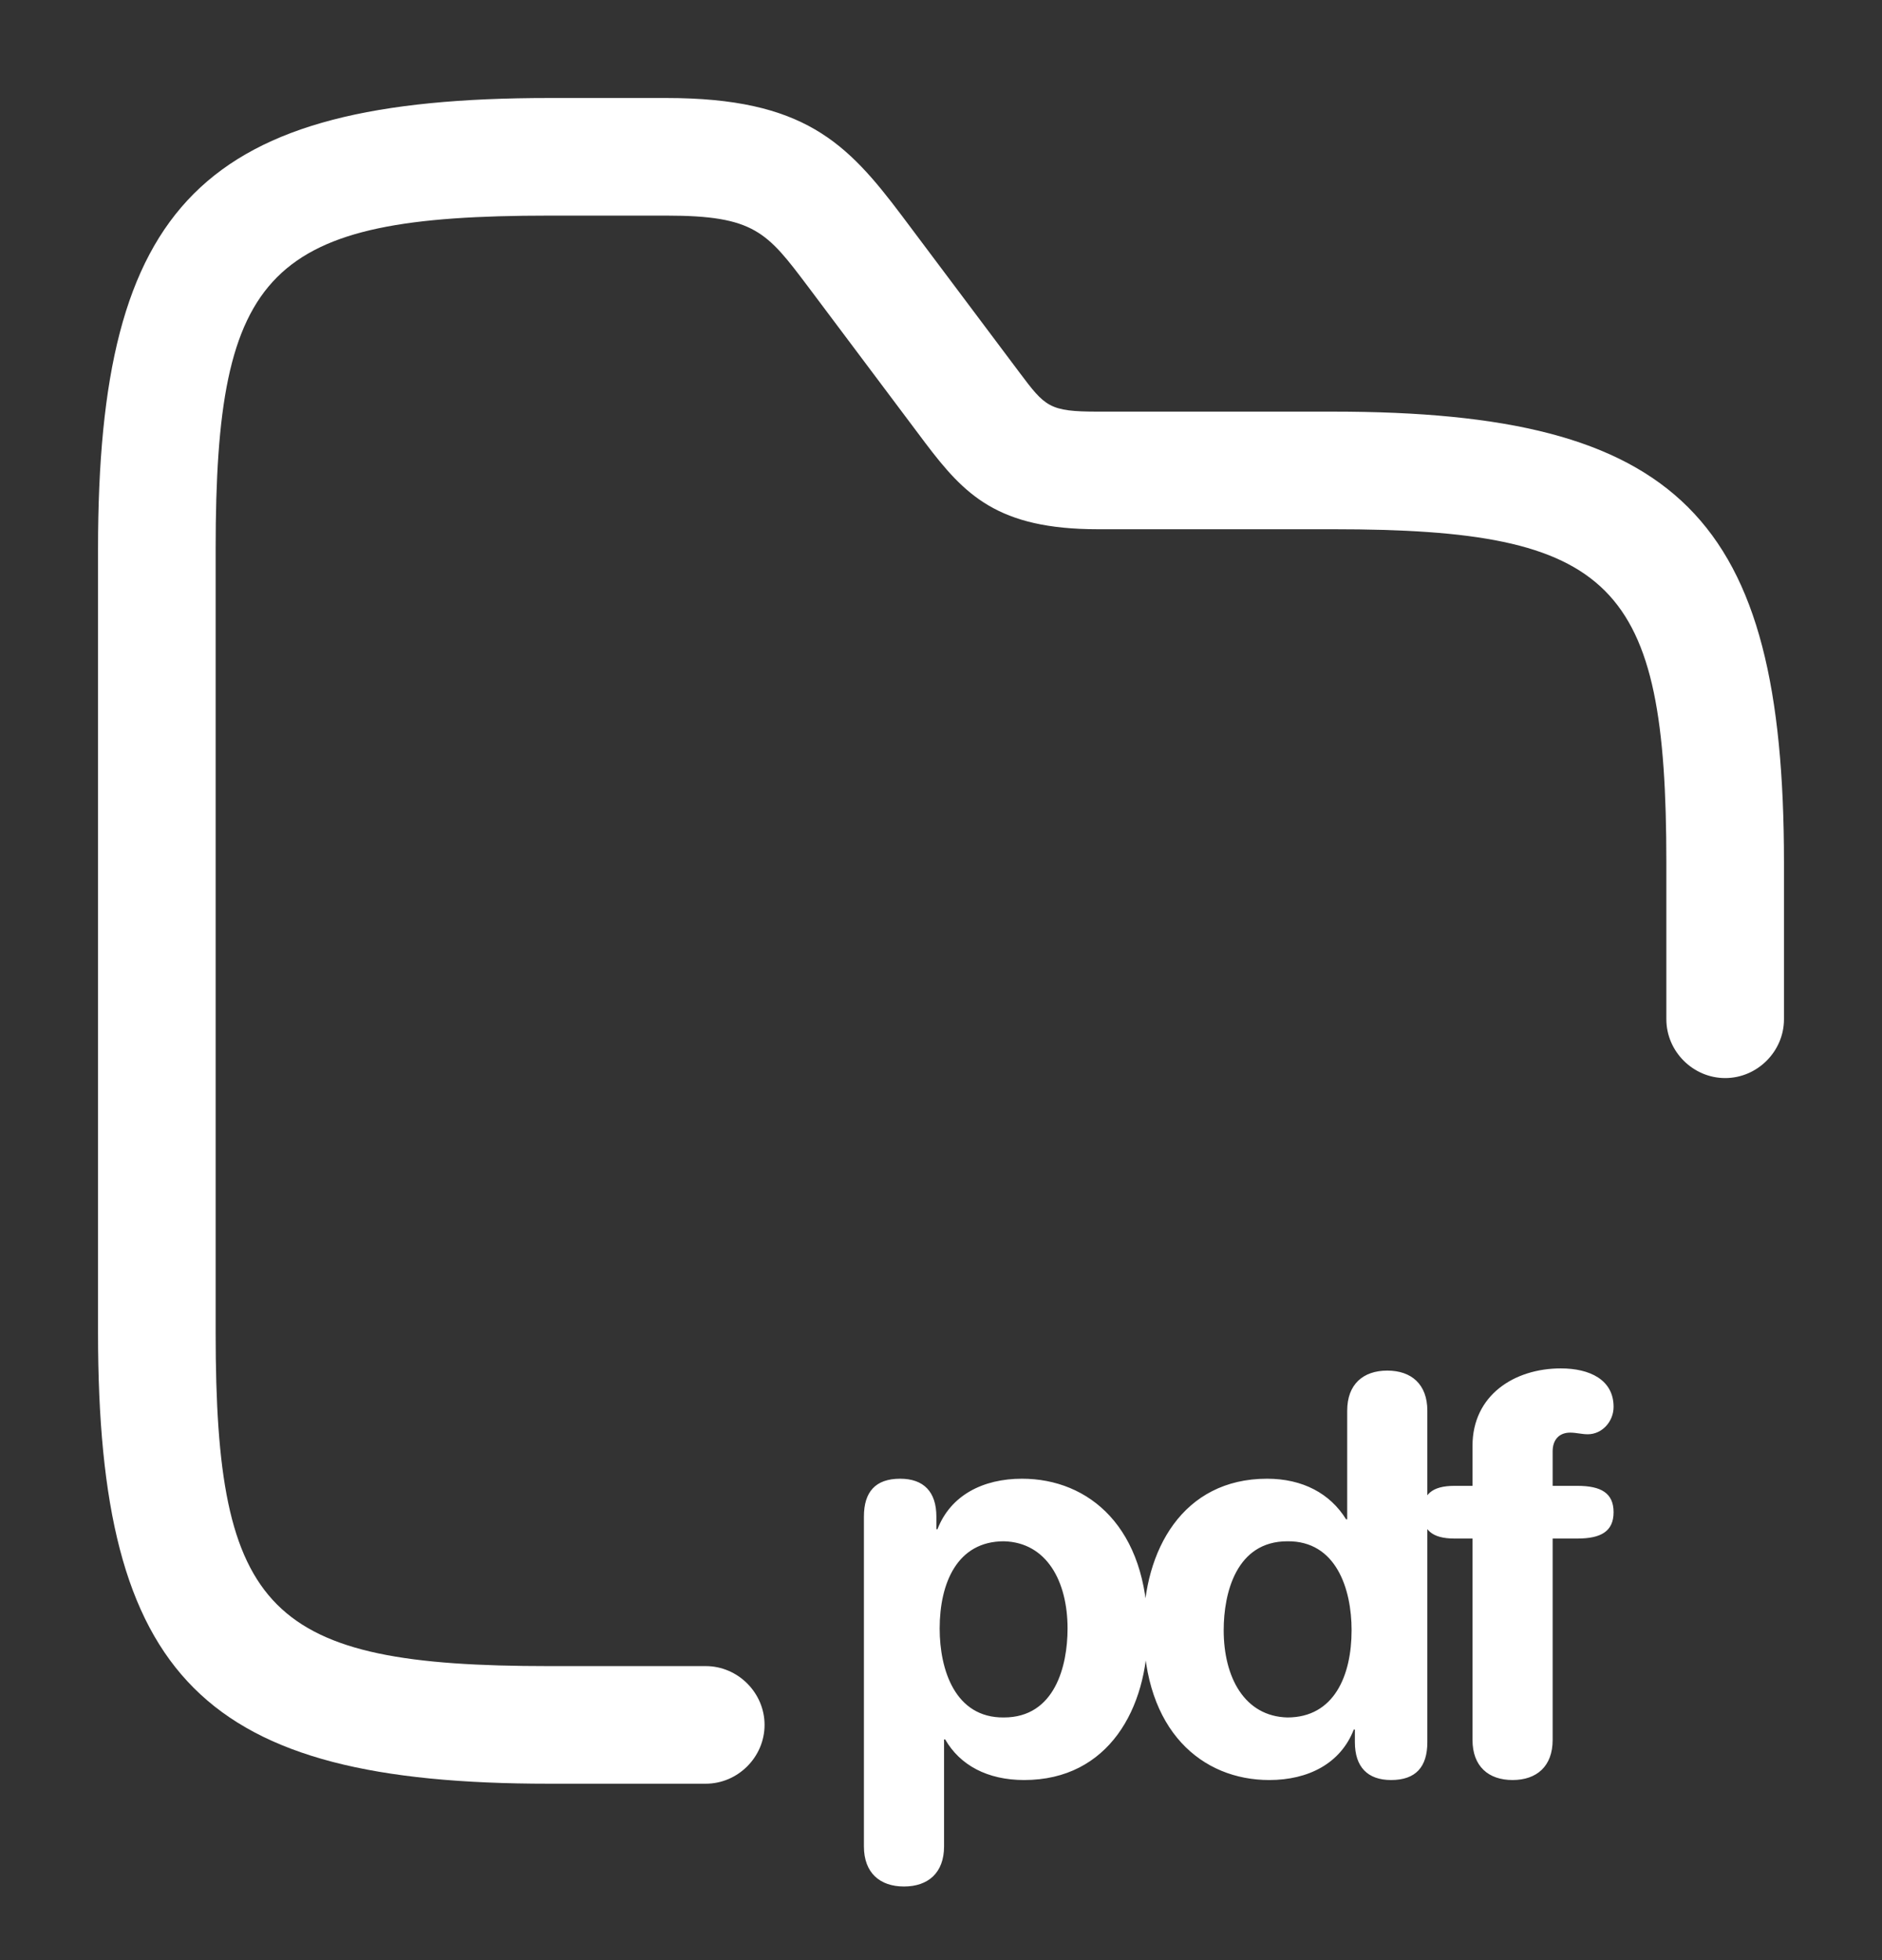 <svg width="24" height="25" viewBox="0 0 24 25" fill="none" xmlns="http://www.w3.org/2000/svg">
<rect x="0" y="0" width="24" height="25" fill="#333333" stroke="none"/>
<path d="M9 22.75H7C2.59 22.75 1.25 21.41 1.25 17V7C1.25 2.59 2.59 1.25 7 1.25H8.5C10.25 1.25 10.8 1.82 11.5 2.75L13 4.75C13.33 5.19 13.38 5.25 14 5.25H17C21.41 5.25 22.75 6.59 22.75 11V13C22.75 13.41 22.41 13.75 22 13.75C21.59 13.75 21.25 13.41 21.25 13V11C21.25 7.43 20.58 6.75 17 6.75H14C12.72 6.75 12.3 6.31 11.8 5.65L10.3 3.65C9.78 2.96 9.62 2.75 8.5 2.75H7C3.42 2.75 2.75 3.43 2.75 7V17C2.75 20.57 3.42 21.25 7 21.25H9C9.41 21.25 9.75 21.59 9.75 22C9.75 22.41 9.41 22.75 9 22.75Z" fill="#ffffff"/>
<path d="M11.017 23.55C11.017 23.886 11.22 24.061 11.528 24.061C11.836 24.061 12.039 23.886 12.039 23.55V22.185H12.053C12.242 22.514 12.592 22.703 13.061 22.703C14.139 22.703 14.636 21.786 14.636 20.806C14.636 19.483 13.887 18.86 13.033 18.86C12.536 18.86 12.123 19.07 11.955 19.504H11.941V19.343C11.941 19.028 11.78 18.86 11.479 18.86C11.164 18.86 11.017 19.028 11.017 19.343V23.55ZM13.614 20.771C13.614 21.247 13.453 21.905 12.802 21.905C12.179 21.912 11.983 21.296 11.983 20.771C11.983 20.19 12.207 19.658 12.802 19.658C13.348 19.672 13.614 20.169 13.614 20.771ZM18.202 17.992C18.202 17.656 17.999 17.481 17.691 17.481C17.383 17.481 17.18 17.656 17.18 17.992V19.378H17.166C16.963 19.049 16.613 18.86 16.158 18.86C15.08 18.86 14.583 19.777 14.583 20.757C14.583 22.08 15.332 22.703 16.186 22.703C16.683 22.703 17.096 22.493 17.264 22.059H17.278V22.22C17.278 22.535 17.439 22.703 17.74 22.703C18.055 22.703 18.202 22.535 18.202 22.22V17.992ZM15.605 20.792C15.605 20.316 15.766 19.658 16.417 19.658C17.04 19.651 17.236 20.267 17.236 20.792C17.236 21.373 17.012 21.905 16.417 21.905C15.871 21.891 15.605 21.394 15.605 20.792ZM18.778 22.192C18.778 22.528 18.981 22.703 19.289 22.703C19.597 22.703 19.8 22.528 19.8 22.192V19.623H20.115C20.416 19.623 20.577 19.532 20.577 19.287C20.577 19.042 20.416 18.951 20.115 18.951H19.8V18.51C19.8 18.37 19.877 18.272 20.024 18.272C20.101 18.272 20.171 18.293 20.248 18.293C20.43 18.293 20.577 18.132 20.577 17.943C20.577 17.6 20.276 17.453 19.905 17.453C19.31 17.453 18.778 17.796 18.778 18.44V18.951H18.547C18.26 18.951 18.141 19.063 18.141 19.287C18.141 19.511 18.26 19.623 18.547 19.623H18.778V22.192Z" fill="#ffffff"/>
</svg>
